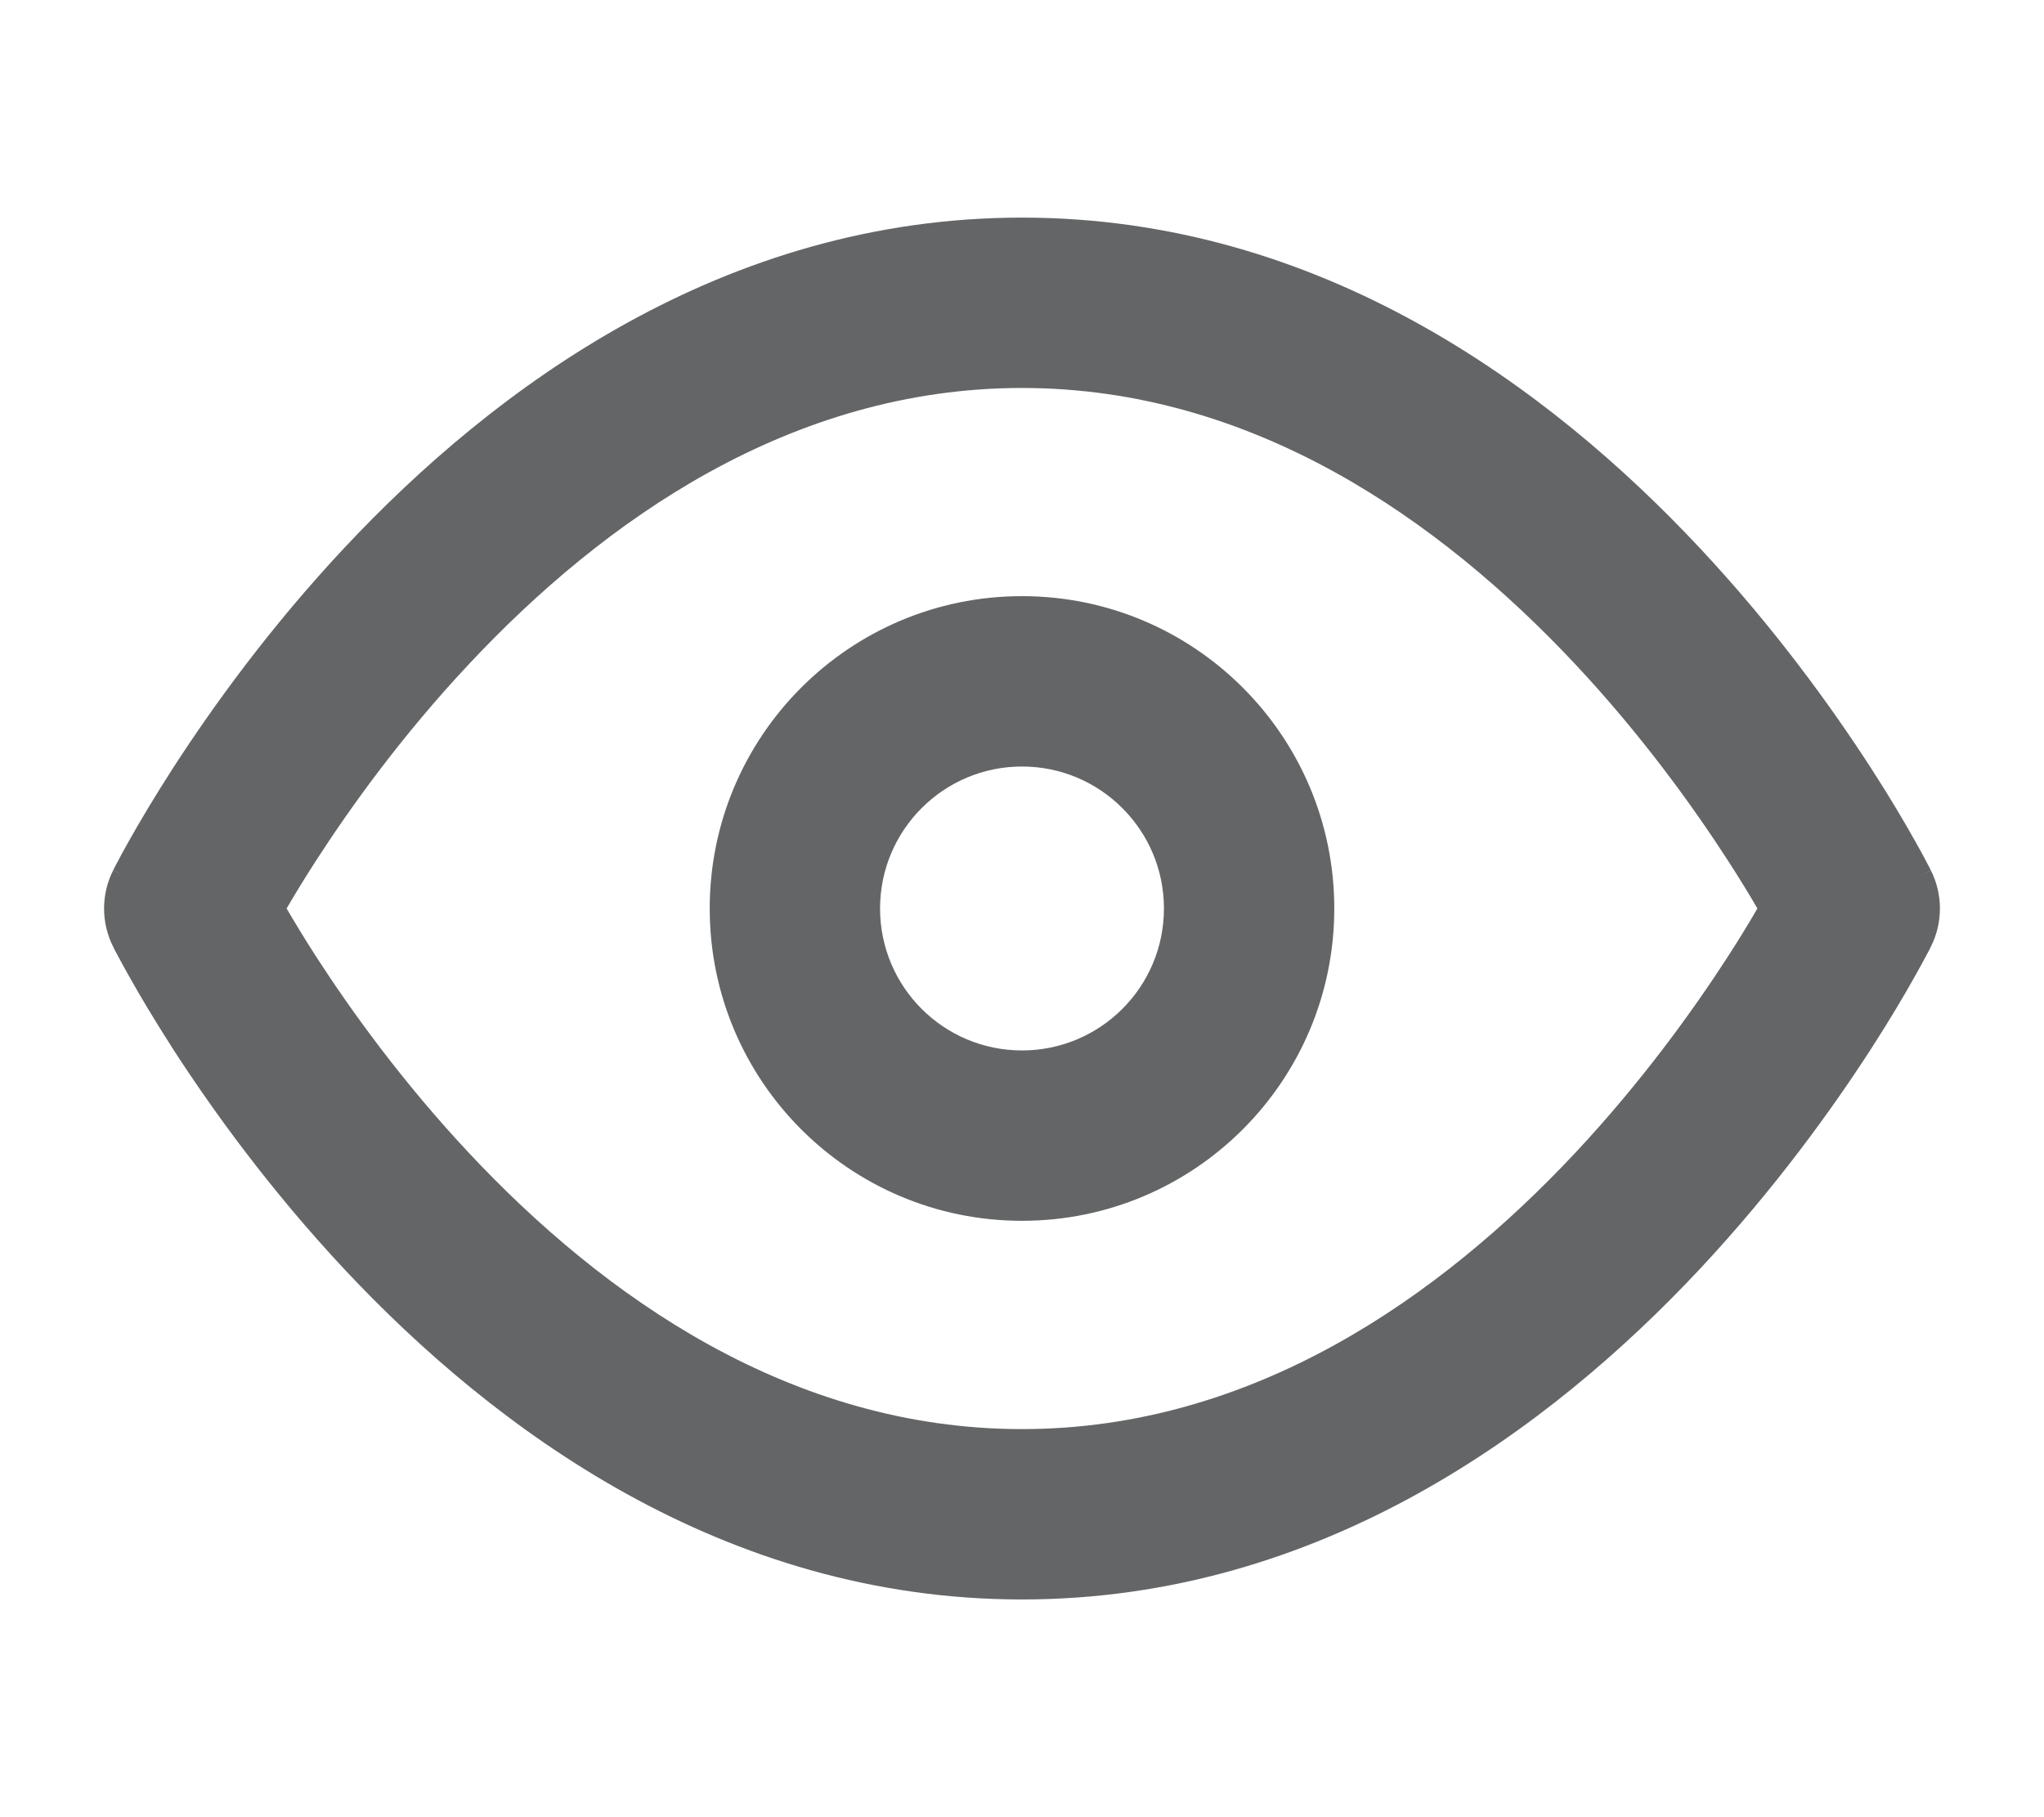 <svg width="18" height="16" viewBox="0 0 18 16" fill="none" xmlns="http://www.w3.org/2000/svg">
    <path fill-rule="evenodd" clip-rule="evenodd" d="M2.786 8.426C2.68 8.262 2.593 8.117 2.524 7.999C2.593 7.881 2.68 7.737 2.786 7.573C3.092 7.1 3.544 6.471 4.131 5.846C5.317 4.58 6.966 3.416 9 3.416C11.034 3.416 12.682 4.58 13.87 5.846C14.456 6.471 14.908 7.1 15.214 7.573C15.32 7.737 15.408 7.881 15.476 7.999C15.408 8.117 15.32 8.262 15.214 8.426C14.908 8.899 14.456 9.527 13.87 10.153C12.682 11.419 11.034 12.583 9 12.583C6.966 12.583 5.317 11.419 4.131 10.153C3.544 9.527 3.092 8.899 2.786 8.426ZM17.004 7.663C17.004 7.664 17.004 7.664 16.333 7.999C17.004 8.335 17.004 8.335 17.004 8.335L17.004 8.336L17.003 8.338L17 8.342L16.993 8.358C16.986 8.37 16.977 8.388 16.965 8.41C16.942 8.454 16.908 8.517 16.863 8.596C16.775 8.754 16.645 8.975 16.474 9.24C16.133 9.767 15.627 10.471 14.964 11.179C13.651 12.579 11.633 14.083 9 14.083C6.367 14.083 4.349 12.579 3.036 11.179C2.373 10.471 1.867 9.767 1.526 9.24C1.356 8.975 1.225 8.754 1.137 8.596C1.092 8.517 1.058 8.454 1.035 8.41C1.023 8.388 1.014 8.37 1.007 8.358L1 8.342L0.997 8.338L0.996 8.336L0.996 8.335C0.996 8.335 0.996 8.335 1.667 7.999C0.996 7.664 0.996 7.664 0.996 7.663L0.996 7.663L0.997 7.661L1 7.656L1.007 7.641C1.014 7.628 1.023 7.611 1.035 7.589C1.058 7.544 1.092 7.481 1.137 7.402C1.225 7.245 1.356 7.023 1.526 6.759C1.867 6.232 2.373 5.527 3.036 4.82C4.349 3.419 6.367 1.916 9 1.916C11.633 1.916 13.651 3.419 14.964 4.82C15.627 5.527 16.133 6.232 16.474 6.759C16.645 7.023 16.775 7.245 16.863 7.402C16.908 7.481 16.942 7.544 16.965 7.589C16.977 7.611 16.986 7.628 16.993 7.641L17 7.656L17.003 7.661L17.004 7.663L17.004 7.663ZM16.333 7.999L17.004 7.664C17.11 7.875 17.11 8.124 17.004 8.335L16.333 7.999ZM0.996 7.664L1.667 7.999L0.996 8.335C0.89 8.124 0.89 7.875 0.996 7.664ZM9 5.249C7.481 5.249 6.25 6.481 6.25 7.999C6.25 9.518 7.481 10.749 9 10.749C10.519 10.749 11.75 9.518 11.75 7.999C11.75 6.481 10.519 5.249 9 5.249ZM7.75 7.999C7.75 7.309 8.31 6.749 9 6.749C9.69 6.749 10.25 7.309 10.25 7.999C10.25 8.69 9.69 9.249 9 9.249C8.31 9.249 7.75 8.69 7.75 7.999Z" fill="#646566"/>
</svg>
